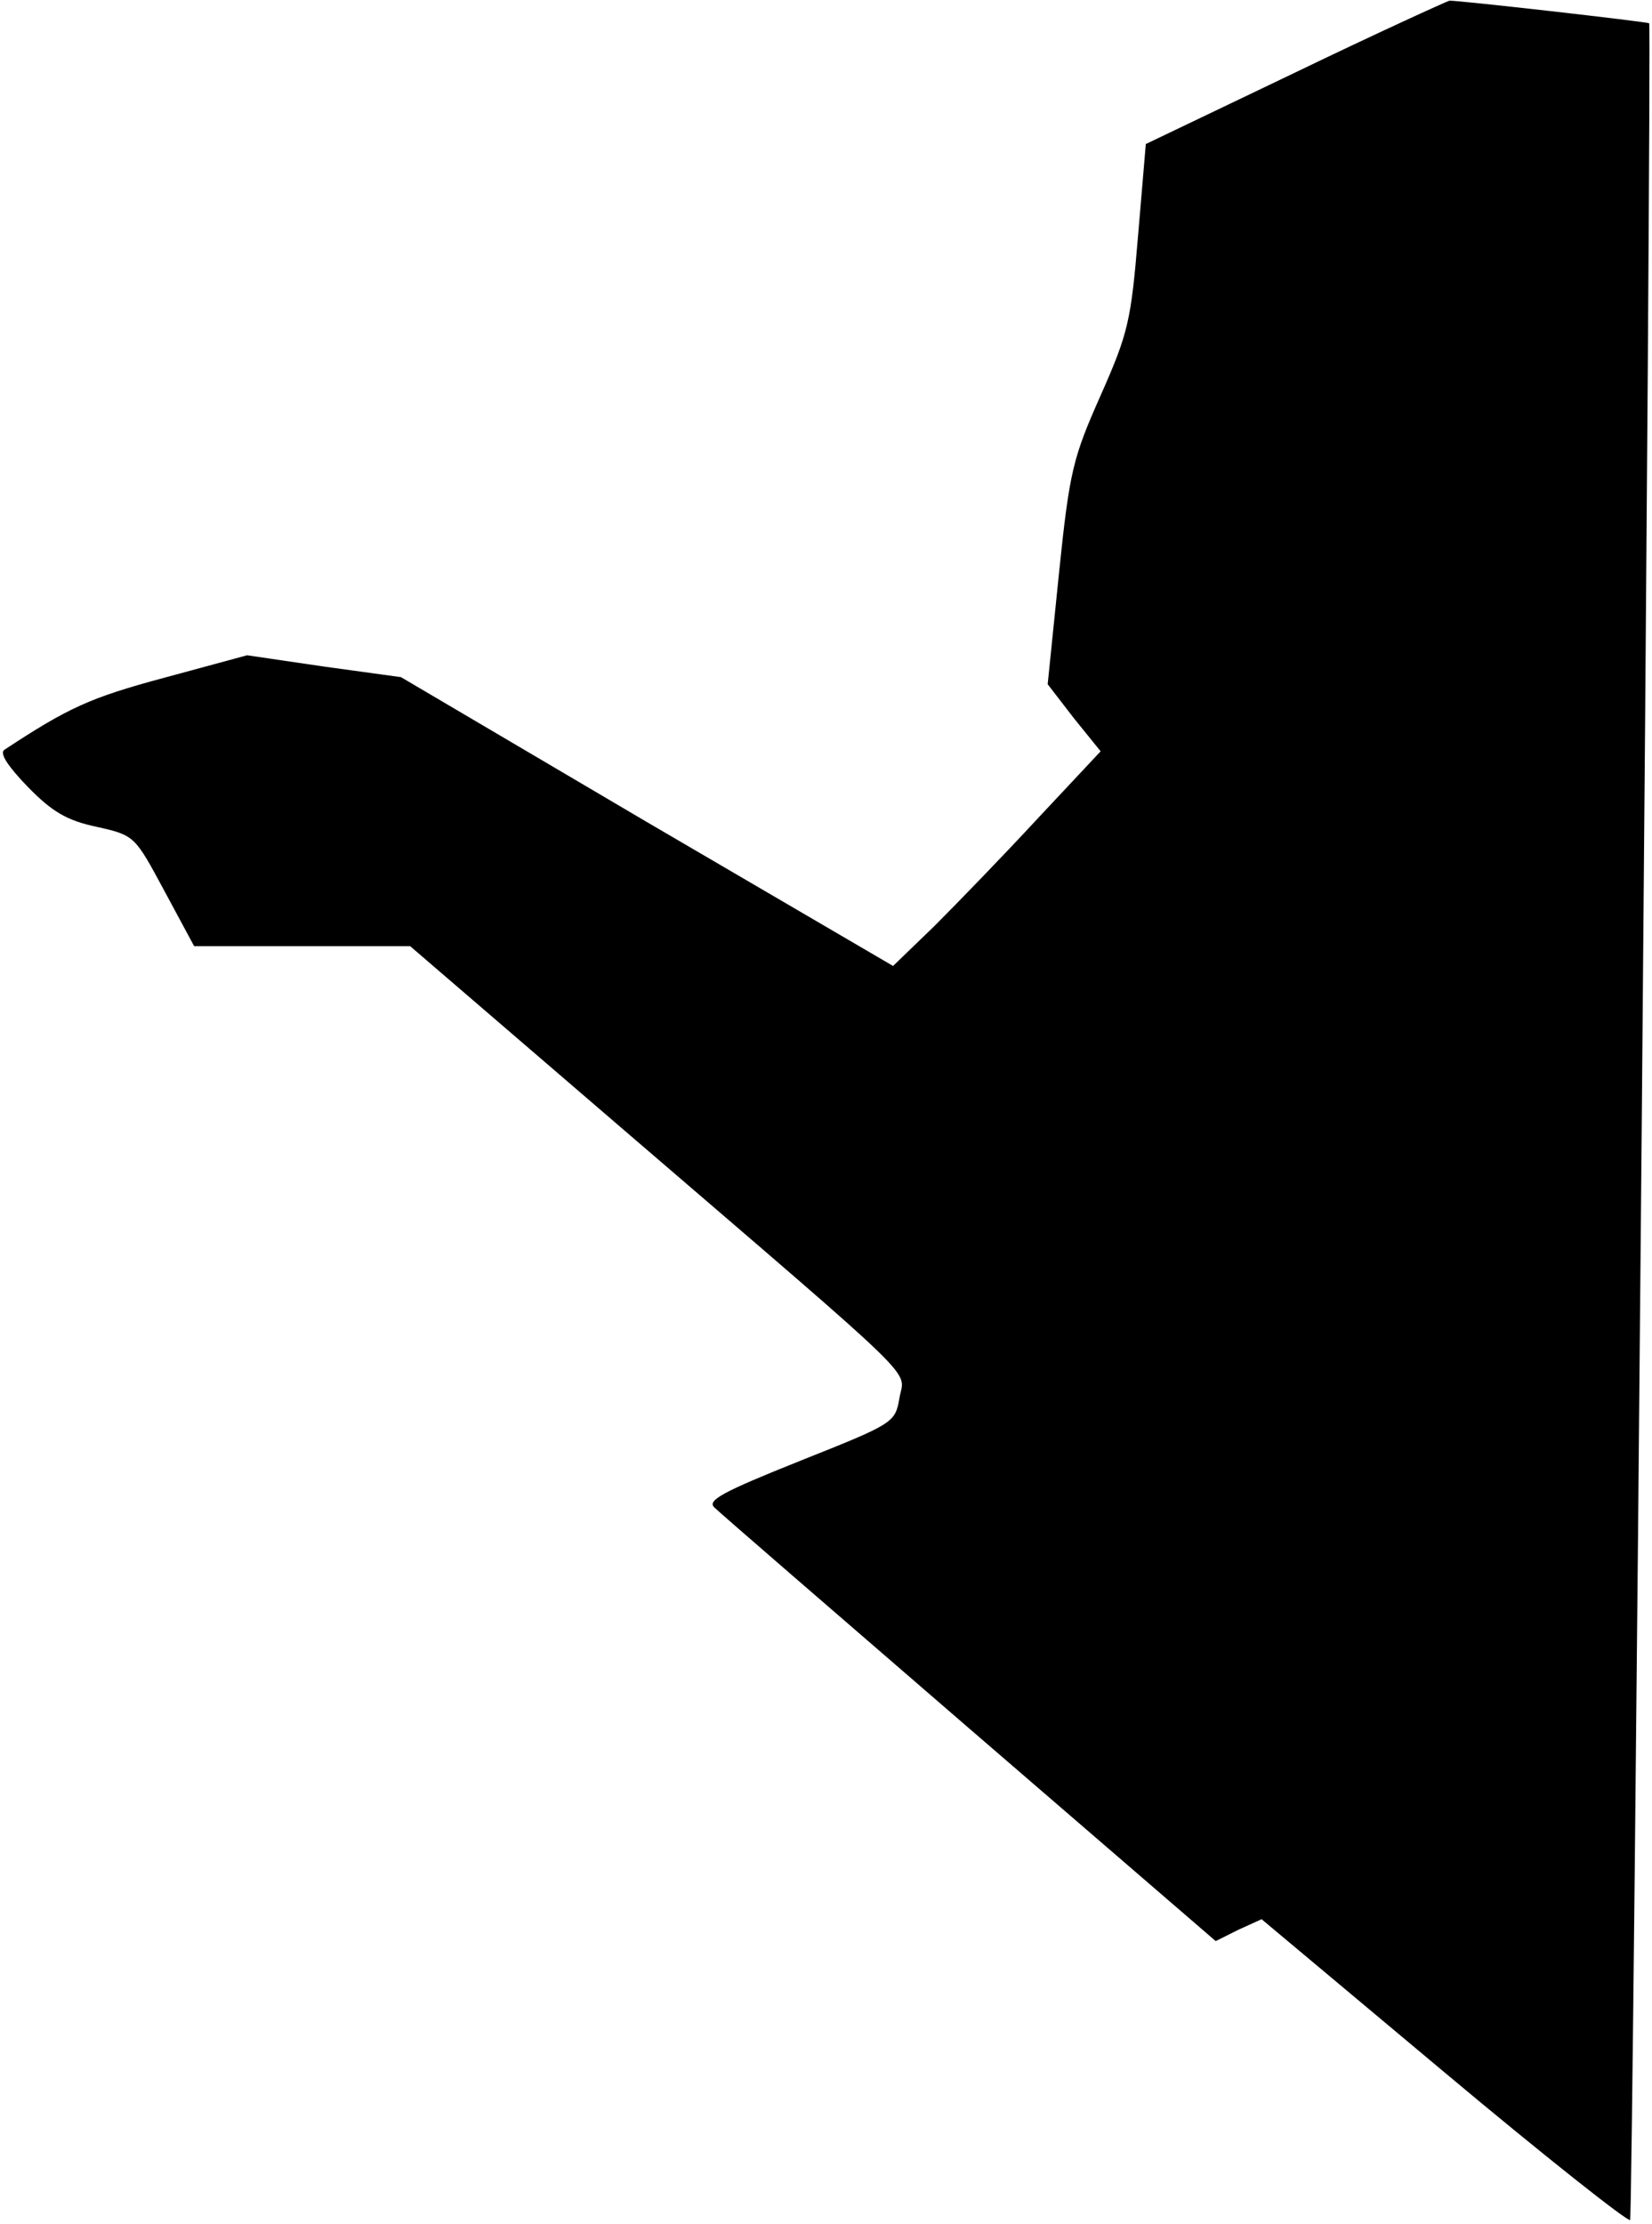 <?xml version="1.0" standalone="no"?>
<!DOCTYPE svg PUBLIC "-//W3C//DTD SVG 20010904//EN"
 "http://www.w3.org/TR/2001/REC-SVG-20010904/DTD/svg10.dtd">
<svg version="1.0" xmlns="http://www.w3.org/2000/svg"
 width="234pt" height="315pt" viewBox="0 0 234 315"
 preserveAspectRatio="xMidYMid meet">
<g transform="translate(0,315) scale(0.1,-0.1)"
fill="#000000" stroke="none">
<path fill="#000000" stroke="none" d="M1834 3047 l-211 -101 -11 -130 c-10
-121 -14 -138 -53 -226 -39 -88 -44 -106 -59 -252 l-16 -157 37 -48 38 -47
-89 -95 c-49 -53 -115 -121 -147 -153 l-58 -56 -349 204 -348 205 -109 15
-109 16 -118 -32 c-104 -28 -135 -42 -226 -102 -7 -5 6 -24 33 -52 35 -36 56
-48 98 -57 54 -12 54 -13 96 -91 l42 -78 153 0 153 0 307 -264 c427 -367 393
-334 386 -376 -6 -35 -8 -36 -141 -89 -110 -44 -132 -56 -121 -66 7 -7 170
-148 361 -313 l349 -301 32 16 33 15 258 -216 c142 -119 261 -213 264 -210 4
4 31 3099 27 3111 -1 2 -274 33 -283 32 -4 -1 -103 -46 -219 -102z"/>
</g>
</svg>
